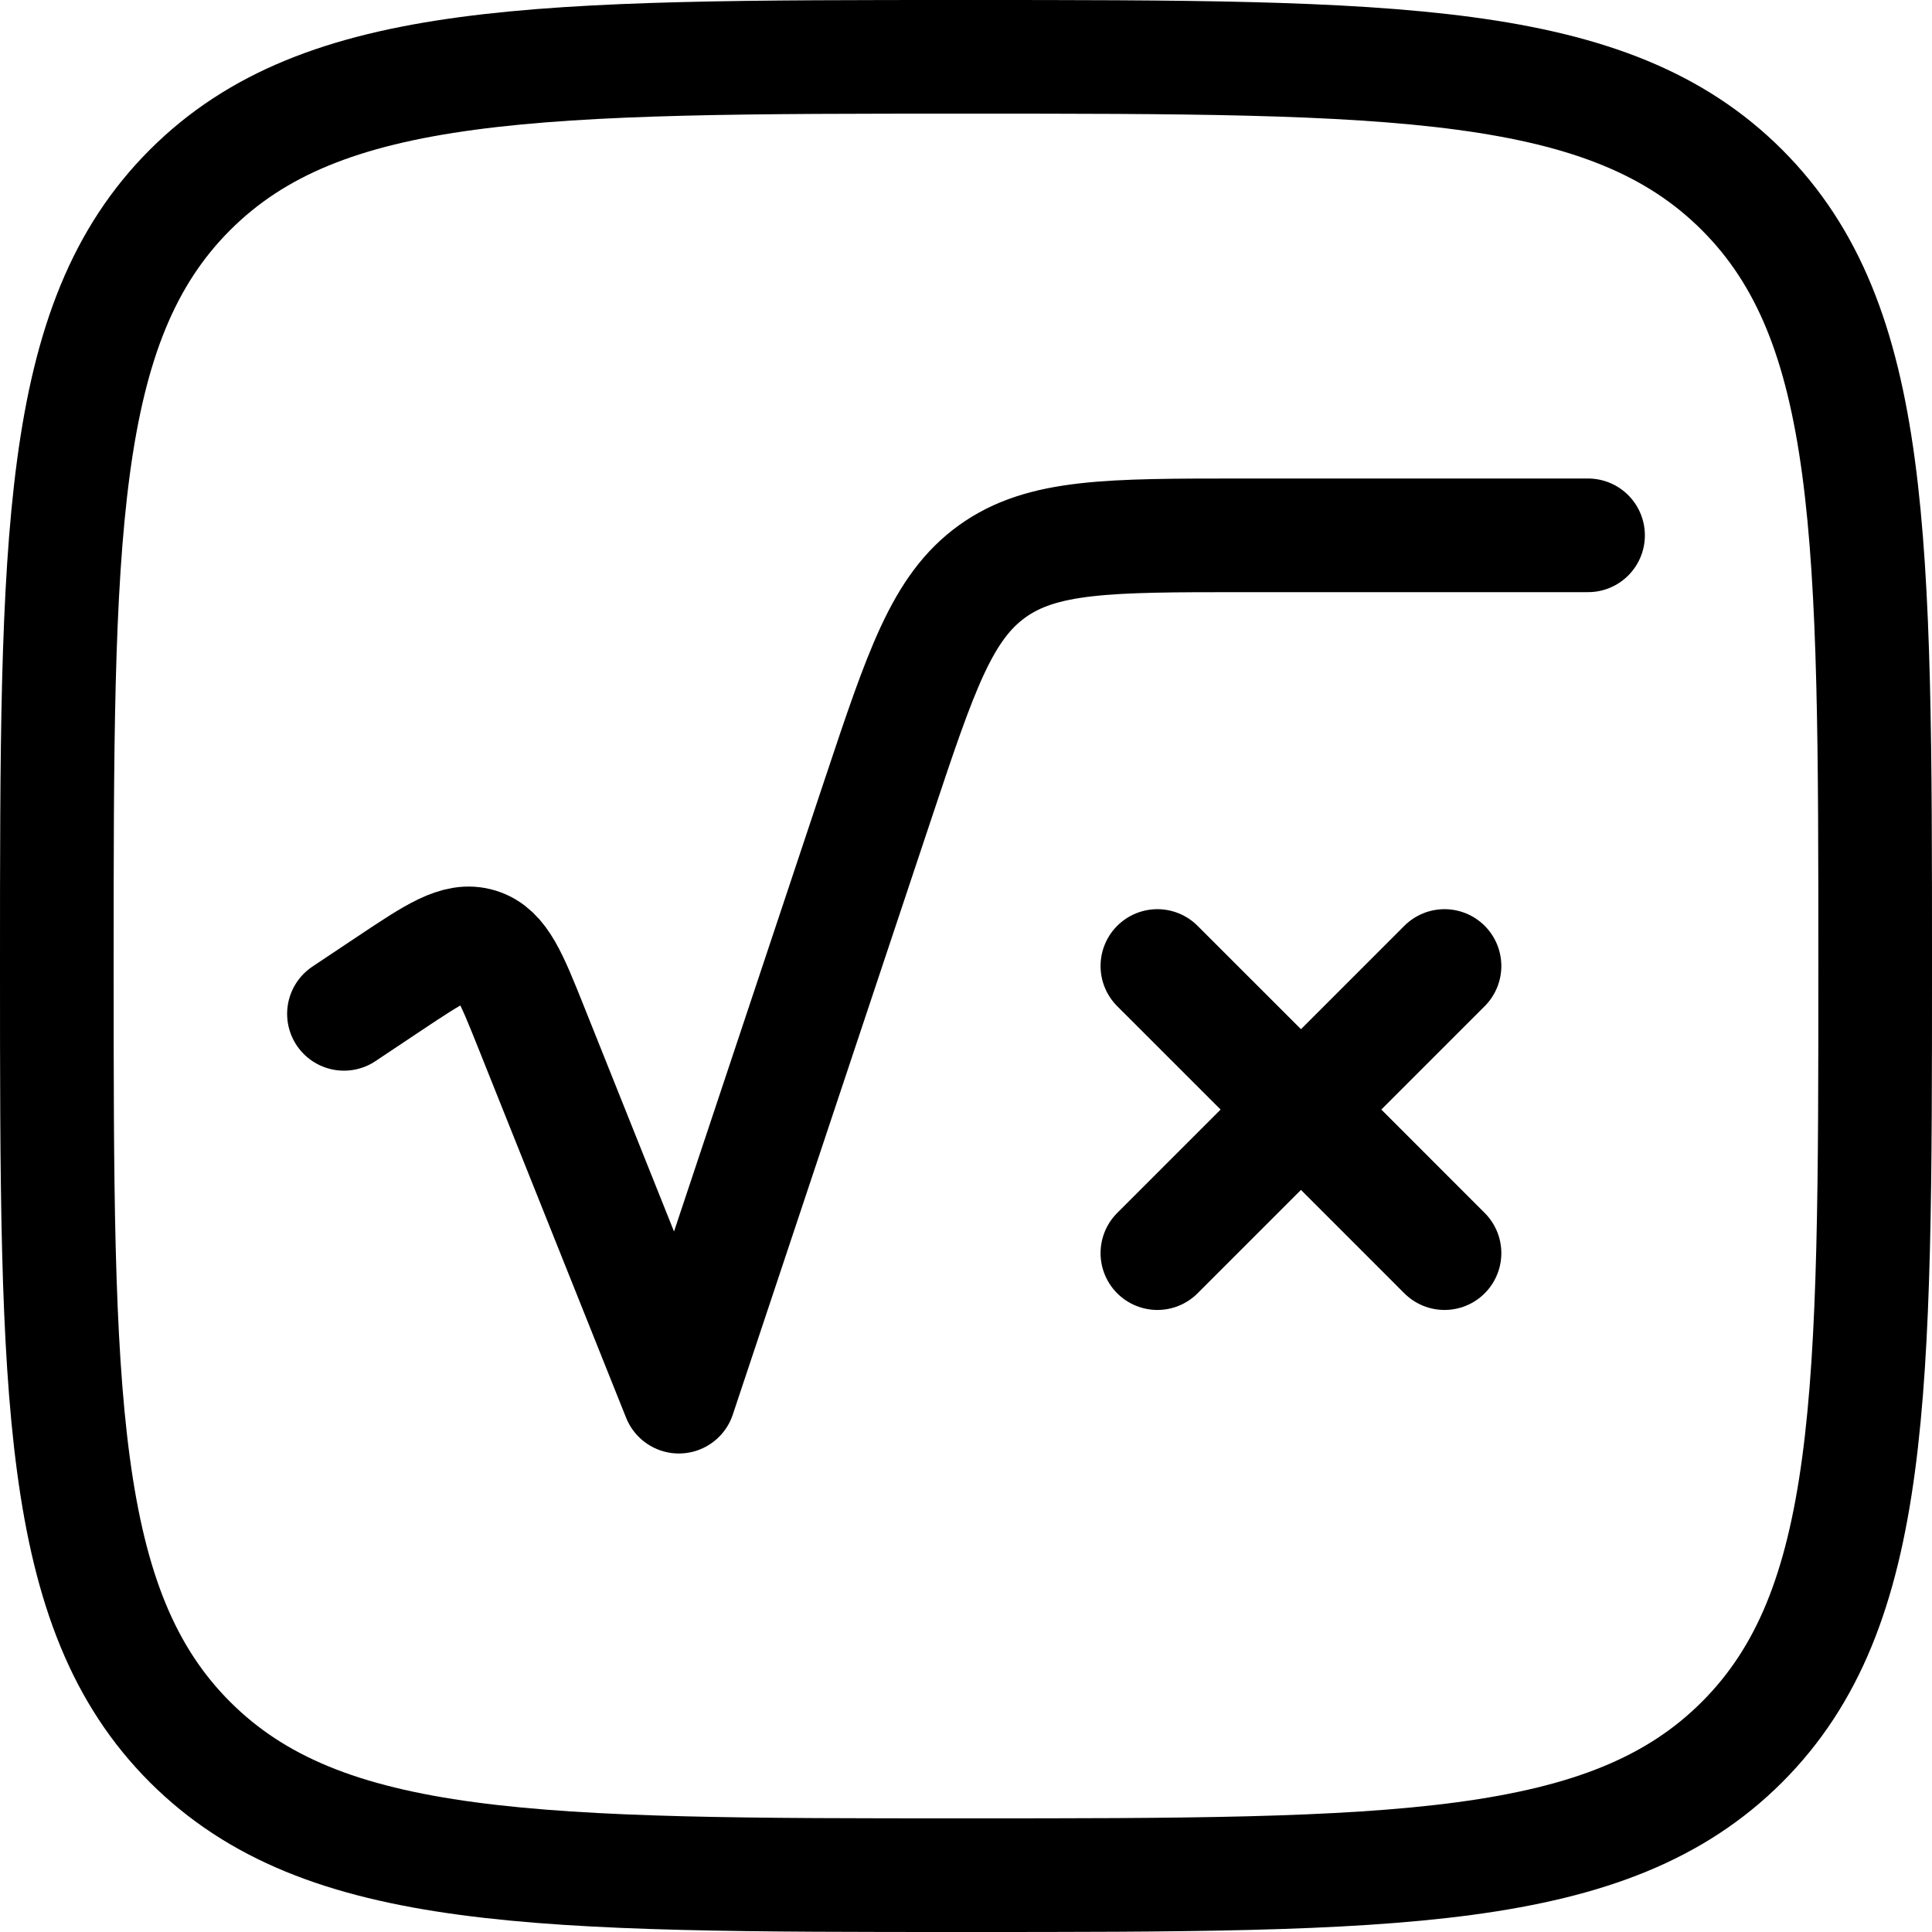 <svg width="34" height="34" viewBox="0 0 34 34" fill="none" xmlns="http://www.w3.org/2000/svg">
<path d="M1 17C1 9.458 1 5.686 3.343 3.343C5.686 1 9.458 1 17 1C24.543 1 28.314 1 30.657 3.343C33 5.686 33 9.458 33 17C33 24.543 33 28.314 30.657 30.657C28.314 33 24.543 33 17 33C9.458 33 5.686 33 3.343 30.657C1 28.314 1 24.543 1 17Z" stroke="black" stroke-width="2"/>
<path d="M6.053 17.842L6.852 17.309C7.65 16.777 8.049 16.511 8.432 16.63C8.815 16.749 8.994 17.194 9.35 18.085L11.947 24.579L15.464 14.027C16.206 11.804 16.576 10.693 17.458 10.057C18.34 9.421 19.512 9.421 21.856 9.421H27.947" stroke="black" stroke-width="2" stroke-linecap="round" stroke-linejoin="round"/>
<path d="M25.421 17L22.895 19.526M22.895 19.526L20.368 22.053M22.895 19.526L25.421 22.053M22.895 19.526L20.368 17" stroke="black" stroke-width="2" stroke-linecap="round" stroke-linejoin="round"/>
</svg>
